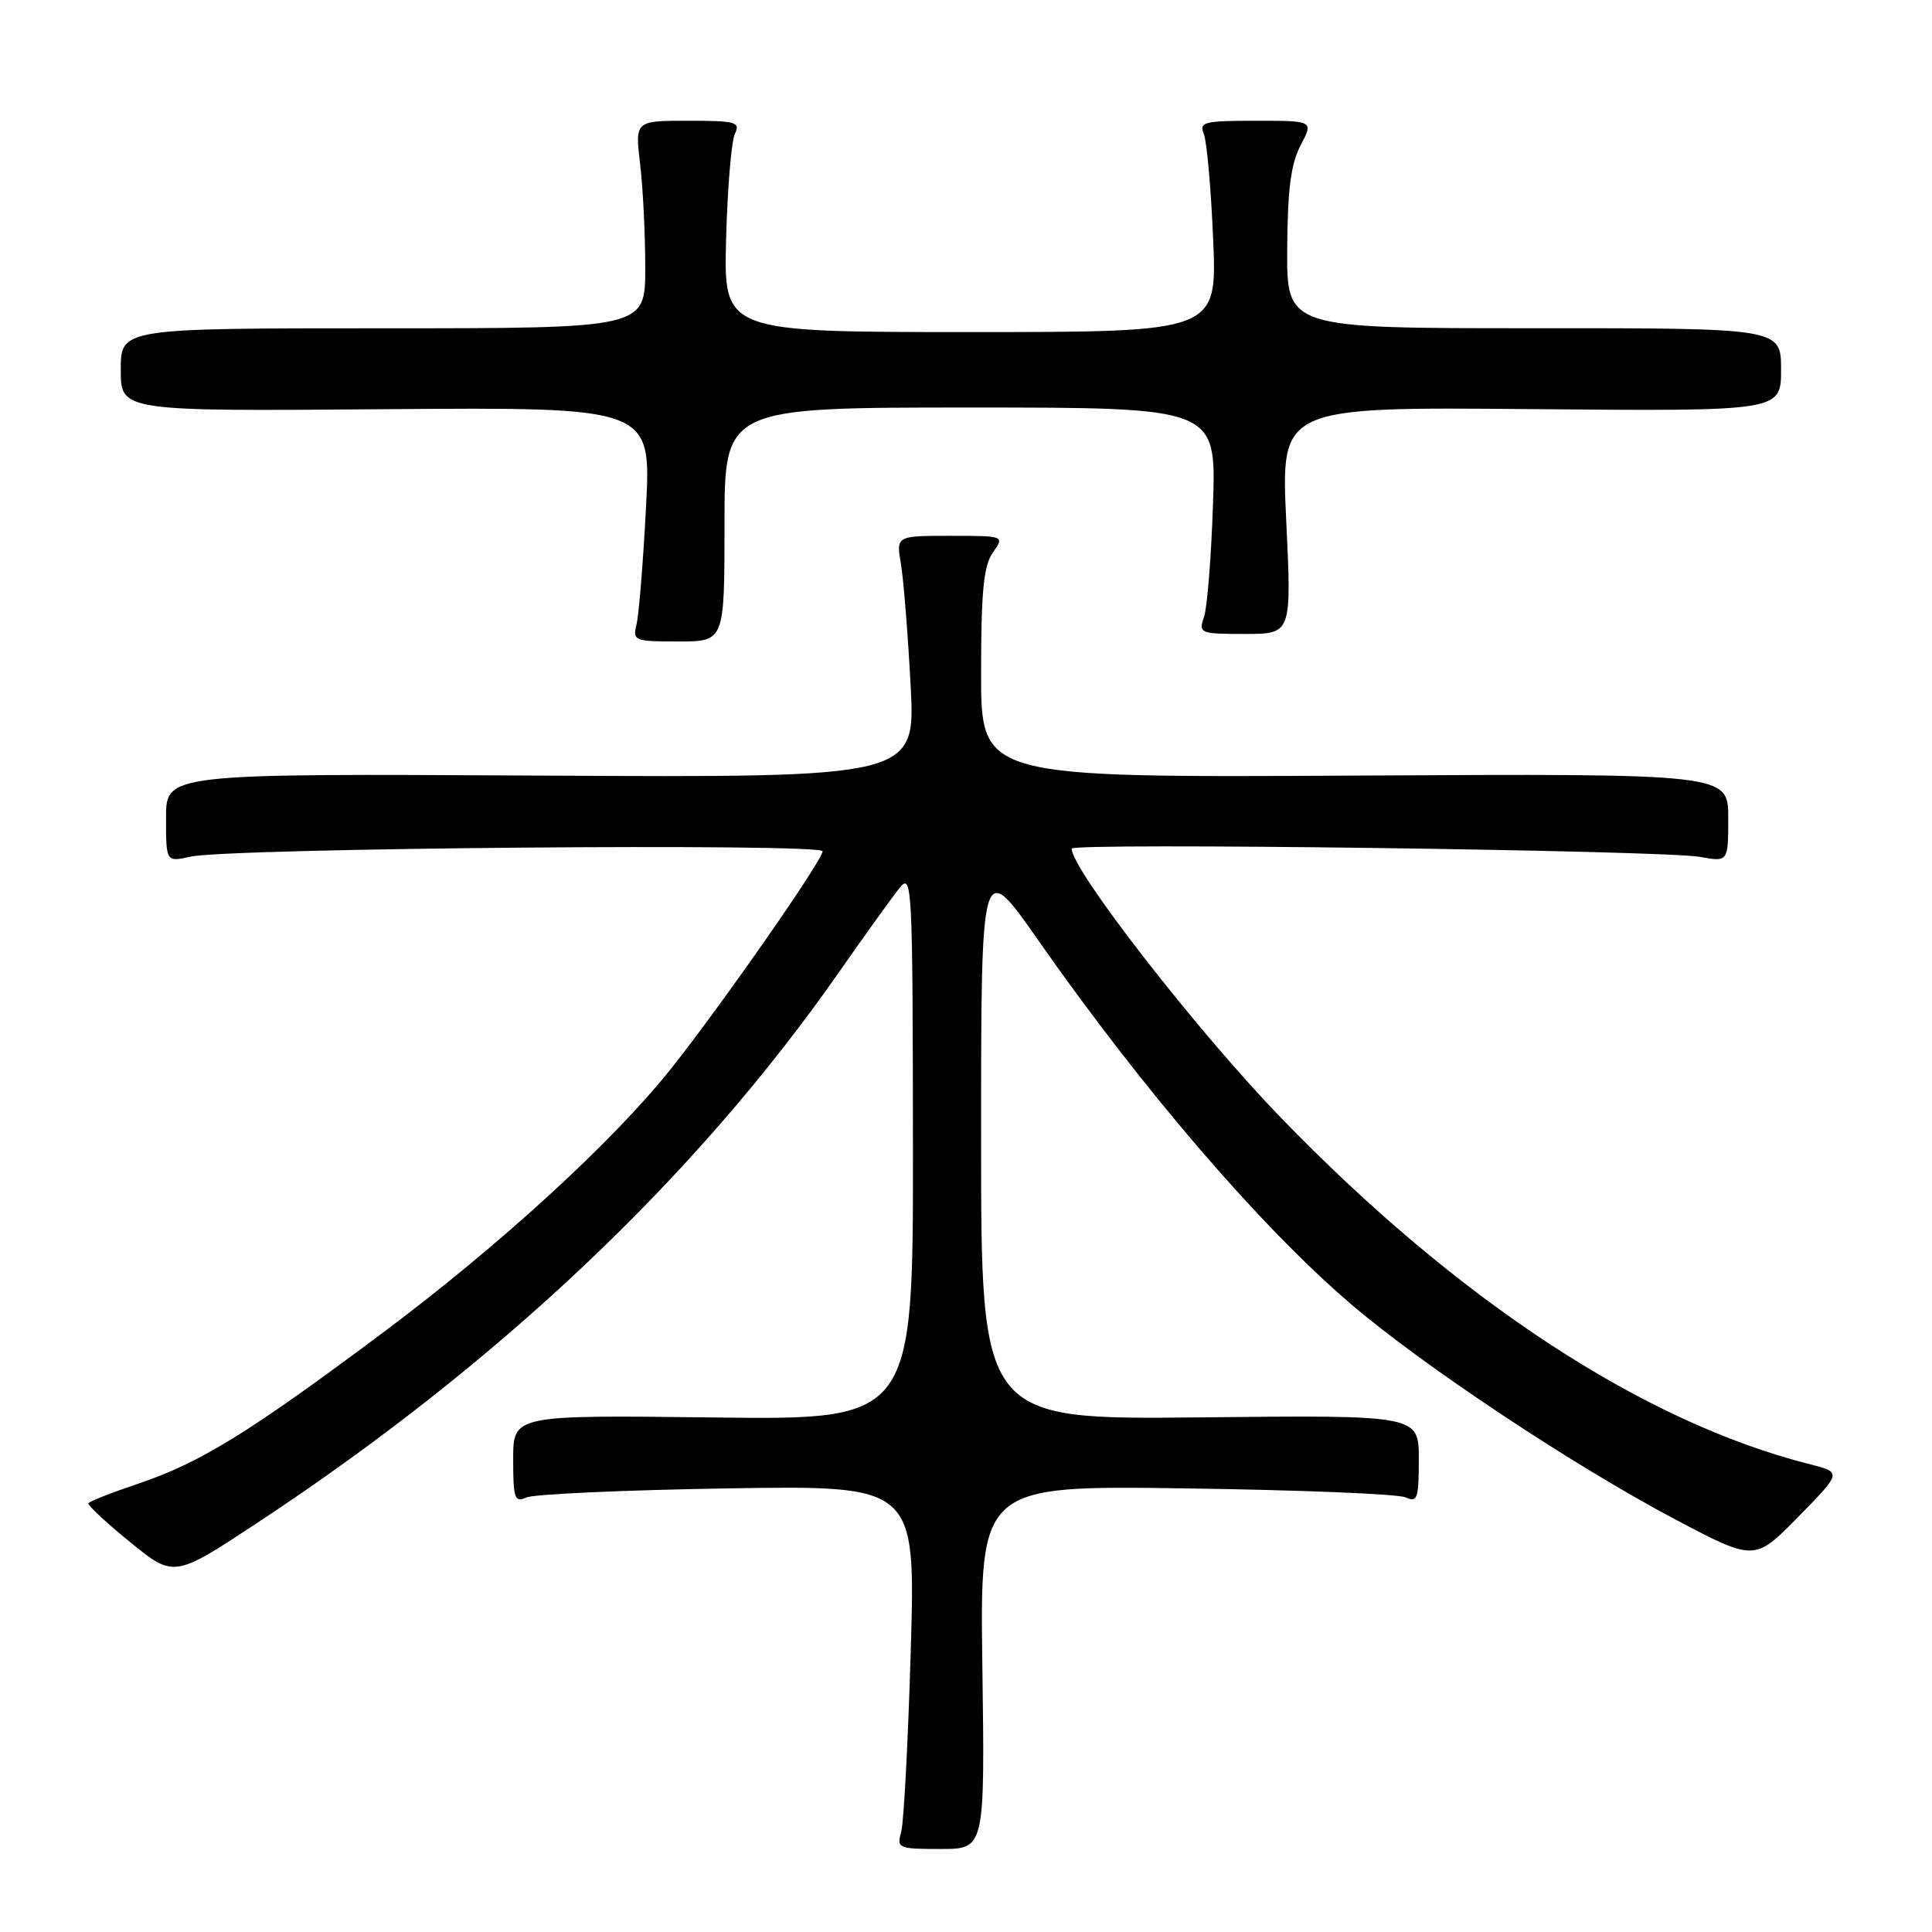 <?xml version="1.0" encoding="UTF-8" standalone="no"?>
<!DOCTYPE svg PUBLIC "-//W3C//DTD SVG 1.1//EN" "http://www.w3.org/Graphics/SVG/1.1/DTD/svg11.dtd" >
<svg xmlns="http://www.w3.org/2000/svg" xmlns:xlink="http://www.w3.org/1999/xlink" version="1.1" viewBox="0 0 256 256">
 <g >
 <path fill="currentColor"
d=" M 130.17 220.92 C 129.84 196.83 129.84 196.83 157.17 197.22 C 172.20 197.43 185.29 197.96 186.25 198.41 C 187.81 199.13 188.00 198.58 188.00 193.36 C 188.00 187.50 188.00 187.50 159.00 187.81 C 130.00 188.11 130.00 188.11 130.00 150.93 C 130.00 113.75 130.00 113.75 137.60 124.63 C 151.43 144.40 166.96 162.48 178.95 172.75 C 188.54 180.96 208.45 194.18 222.00 201.34 C 232.50 206.88 232.50 206.88 238.28 200.99 C 244.06 195.09 244.06 195.09 239.78 194.01 C 217.73 188.44 193.09 172.28 169.65 148.02 C 158.52 136.50 142.00 115.24 142.00 112.45 C 142.00 111.63 220.38 112.66 225.25 113.54 C 229.00 114.22 229.00 114.22 229.00 108.36 C 229.00 102.50 229.00 102.50 179.50 102.77 C 130.00 103.04 130.00 103.04 130.00 89.24 C 130.00 78.37 130.33 74.97 131.56 73.22 C 133.11 71.00 133.11 71.00 125.93 71.00 C 118.74 71.00 118.74 71.00 119.38 74.75 C 119.73 76.81 120.30 84.02 120.66 90.77 C 121.31 103.04 121.31 103.04 71.66 102.77 C 22.00 102.50 22.00 102.50 22.00 108.36 C 22.00 114.23 22.00 114.23 25.25 113.51 C 30.46 112.37 109.00 111.70 109.00 112.80 C 109.00 113.98 95.55 133.27 88.93 141.59 C 81.21 151.29 66.14 165.09 50.53 176.74 C 32.93 189.88 26.51 193.84 18.27 196.61 C 14.77 197.79 11.82 198.95 11.71 199.20 C 11.59 199.45 14.10 201.78 17.28 204.37 C 23.06 209.07 23.06 209.07 34.33 201.63 C 66.18 180.60 92.24 155.92 111.10 128.92 C 114.62 123.88 118.27 118.80 119.22 117.63 C 120.85 115.61 120.94 117.33 120.97 151.82 C 121.00 188.15 121.00 188.15 94.50 187.82 C 68.00 187.50 68.00 187.50 68.00 193.36 C 68.00 198.57 68.19 199.13 69.75 198.42 C 70.71 197.98 82.71 197.44 96.41 197.22 C 121.32 196.82 121.32 196.82 120.68 218.66 C 120.33 230.67 119.76 241.51 119.41 242.75 C 118.80 244.90 119.03 245.00 124.63 245.00 C 130.50 245.00 130.50 245.00 130.17 220.92 Z  M 96.00 69.50 C 96.00 54.00 96.00 54.00 128.58 54.00 C 161.16 54.00 161.16 54.00 160.73 66.75 C 160.50 73.76 159.96 80.51 159.54 81.75 C 158.79 83.92 158.98 84.00 164.96 84.00 C 171.15 84.00 171.15 84.00 170.43 68.96 C 169.72 53.92 169.72 53.92 202.86 54.21 C 236.00 54.50 236.00 54.50 236.00 48.99 C 236.00 43.48 236.00 43.48 203.25 43.49 C 170.50 43.50 170.50 43.50 170.56 33.00 C 170.61 25.11 171.05 21.69 172.34 19.25 C 174.05 16.00 174.05 16.00 166.42 16.00 C 159.54 16.00 158.86 16.17 159.51 17.75 C 159.91 18.71 160.47 25.01 160.75 31.75 C 161.27 44.00 161.27 44.00 128.58 44.00 C 95.89 44.00 95.89 44.00 96.21 31.75 C 96.39 25.01 96.91 18.71 97.37 17.75 C 98.13 16.17 97.53 16.00 91.18 16.00 C 84.14 16.00 84.14 16.00 84.82 21.75 C 85.20 24.91 85.50 31.10 85.50 35.50 C 85.50 43.50 85.50 43.50 50.75 43.50 C 16.00 43.50 16.00 43.50 16.00 49.00 C 16.00 54.50 16.00 54.50 51.15 54.22 C 86.30 53.95 86.30 53.95 85.60 67.22 C 85.22 74.53 84.65 81.51 84.34 82.75 C 83.81 84.90 84.06 85.00 89.89 85.00 C 96.00 85.00 96.00 85.00 96.00 69.50 Z "/>
</g>
</svg>